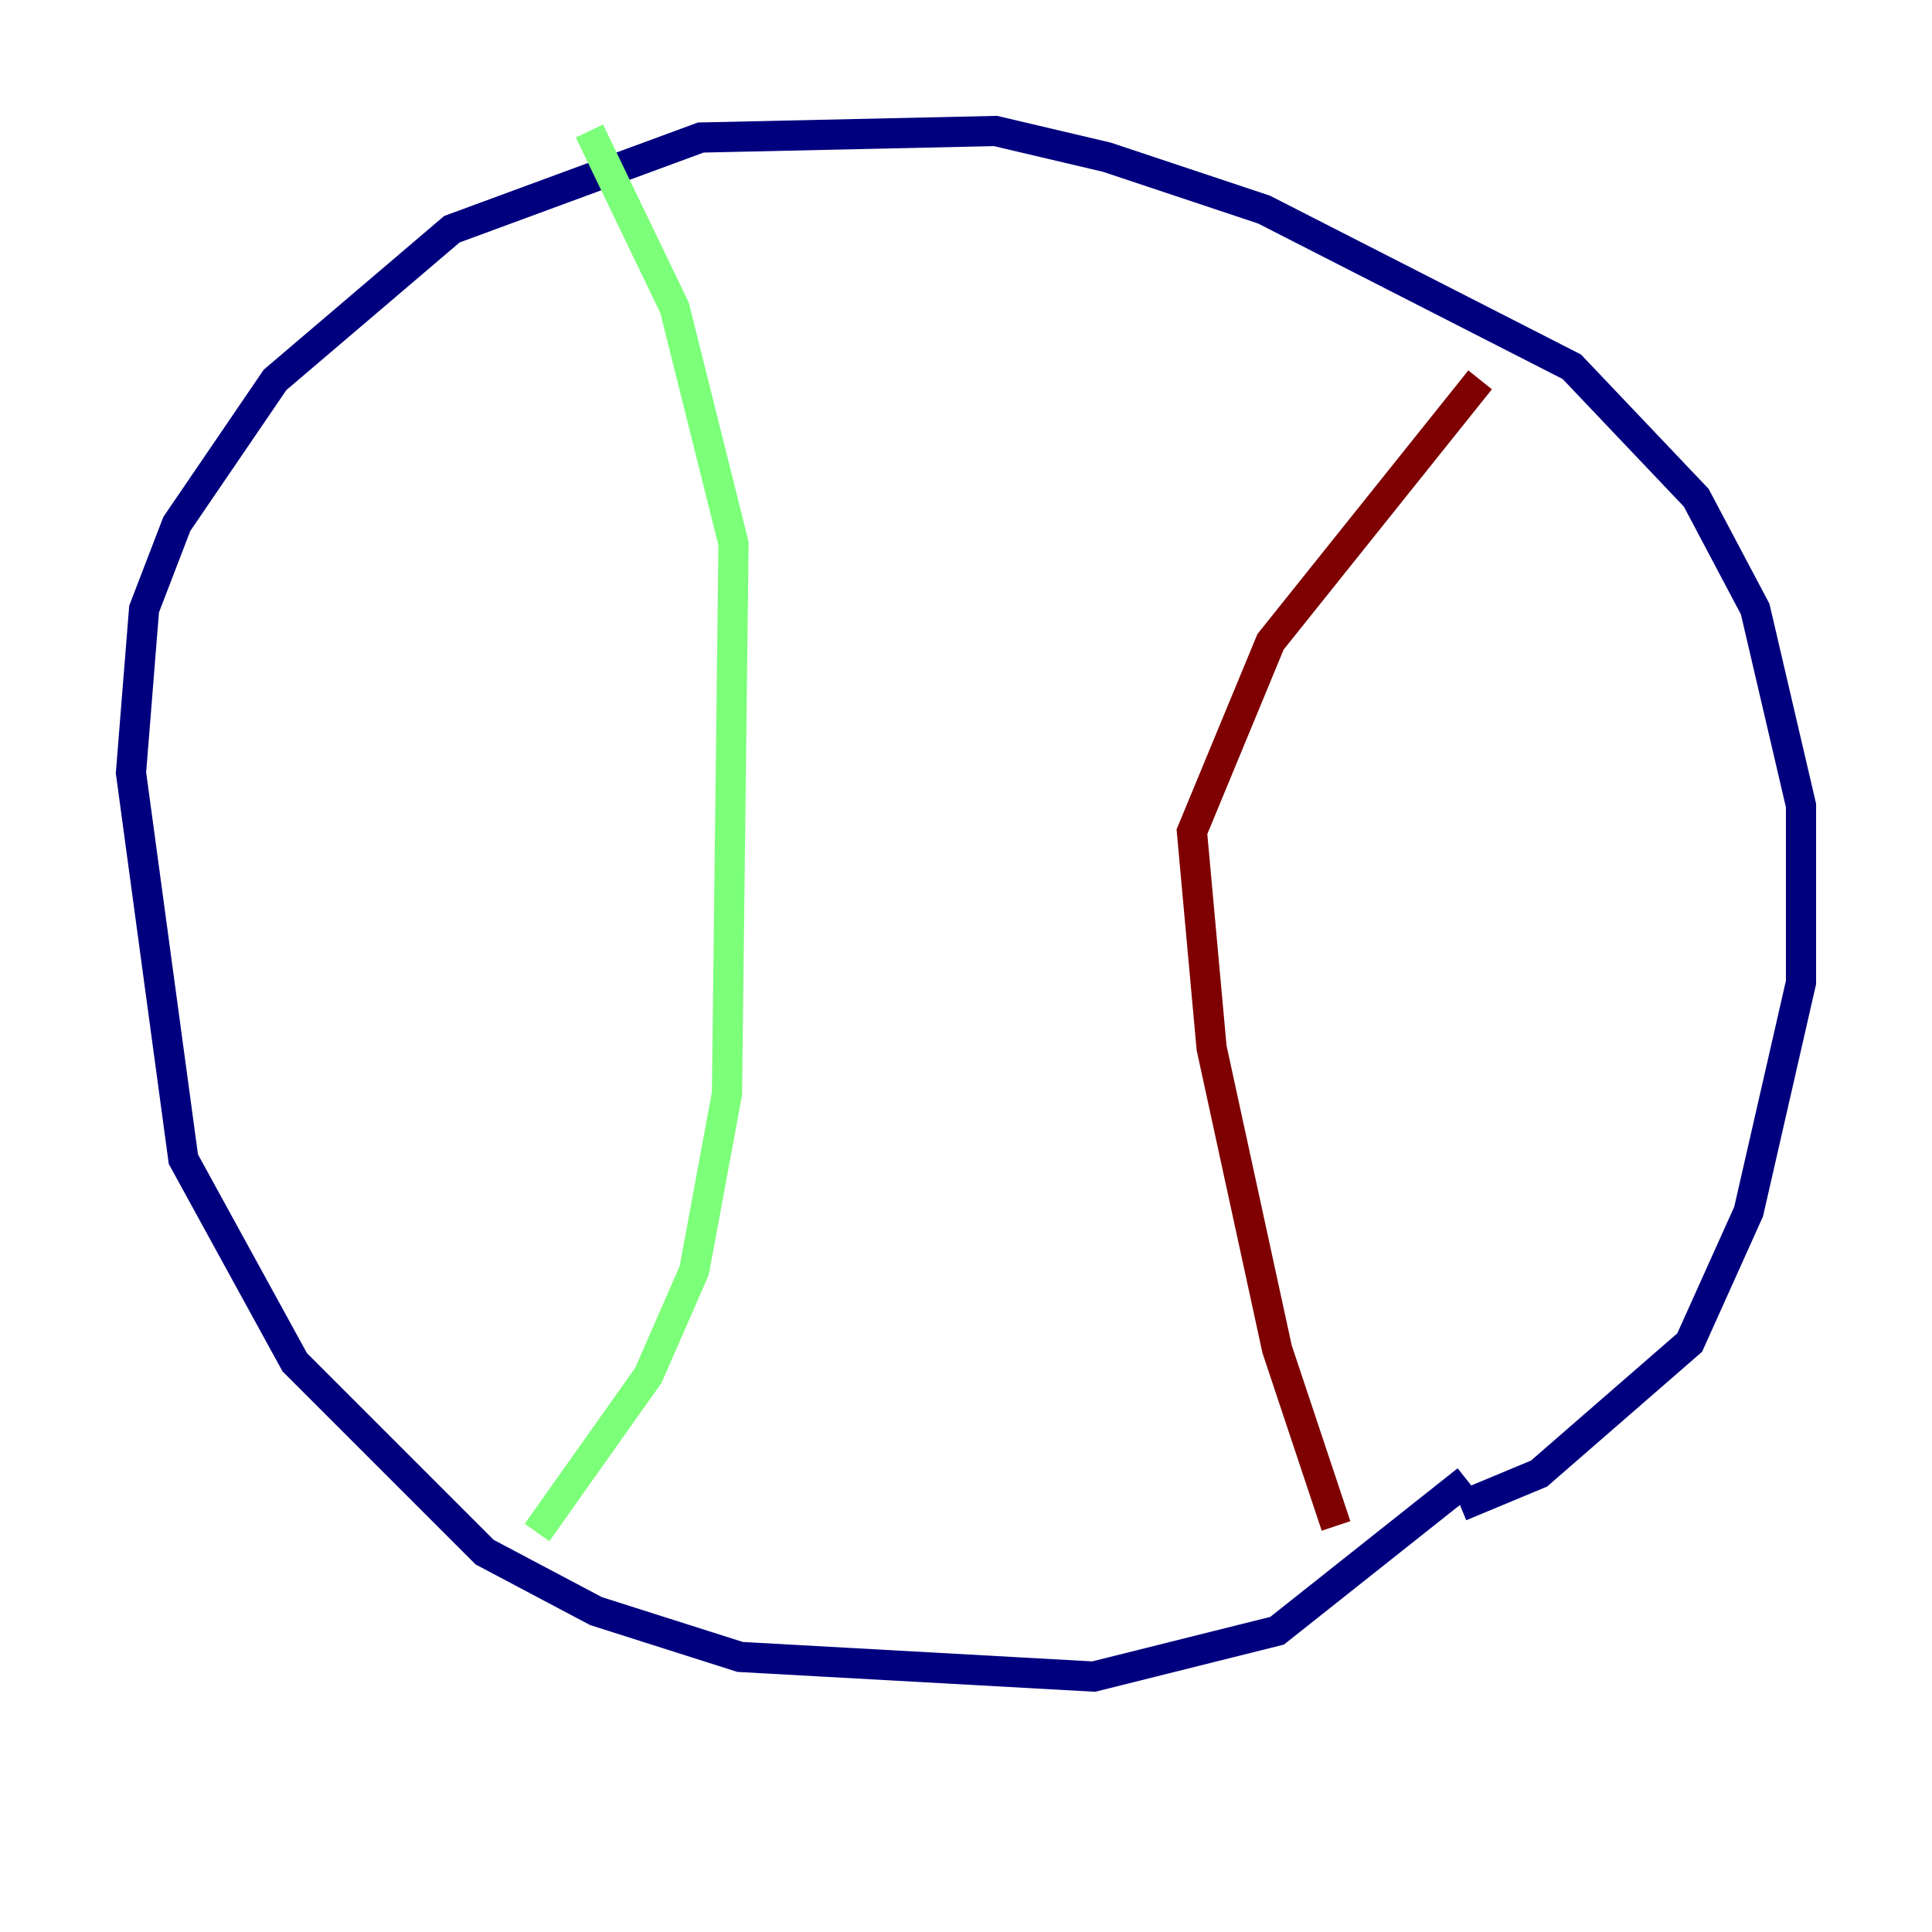 <?xml version="1.0" encoding="utf-8" ?>
<svg baseProfile="tiny" height="128" version="1.2" viewBox="0,0,128,128" width="128" xmlns="http://www.w3.org/2000/svg" xmlns:ev="http://www.w3.org/2001/xml-events" xmlns:xlink="http://www.w3.org/1999/xlink"><defs /><polyline fill="none" points="97.193,98.061 84.61,108.041 72.461,111.078 49.031,109.776 39.485,106.739 32.108,102.834 19.525,90.251 12.149,76.8 8.678,51.2 9.546,40.352 11.715,34.712 18.224,25.166 29.939,15.186 46.427,9.112 65.953,8.678 73.329,10.414 83.742,13.885 104.136,24.298 112.38,32.976 116.285,40.352 119.322,53.37 119.322,65.085 115.851,80.271 111.946,88.949 101.966,97.627 96.759,99.797" stroke="#00007f" stroke-width="2" /><polyline fill="none" points="35.58,101.532 42.956,91.119 45.993,84.176 48.163,72.461 48.597,36.014 44.691,20.393 39.051,8.678" stroke="#7cff79" stroke-width="2" /><polyline fill="none" points="88.515,101.098 84.61,89.383 80.271,69.424 78.969,55.105 84.176,42.522 98.061,25.166" stroke="#7f0000" stroke-width="2" /></svg>